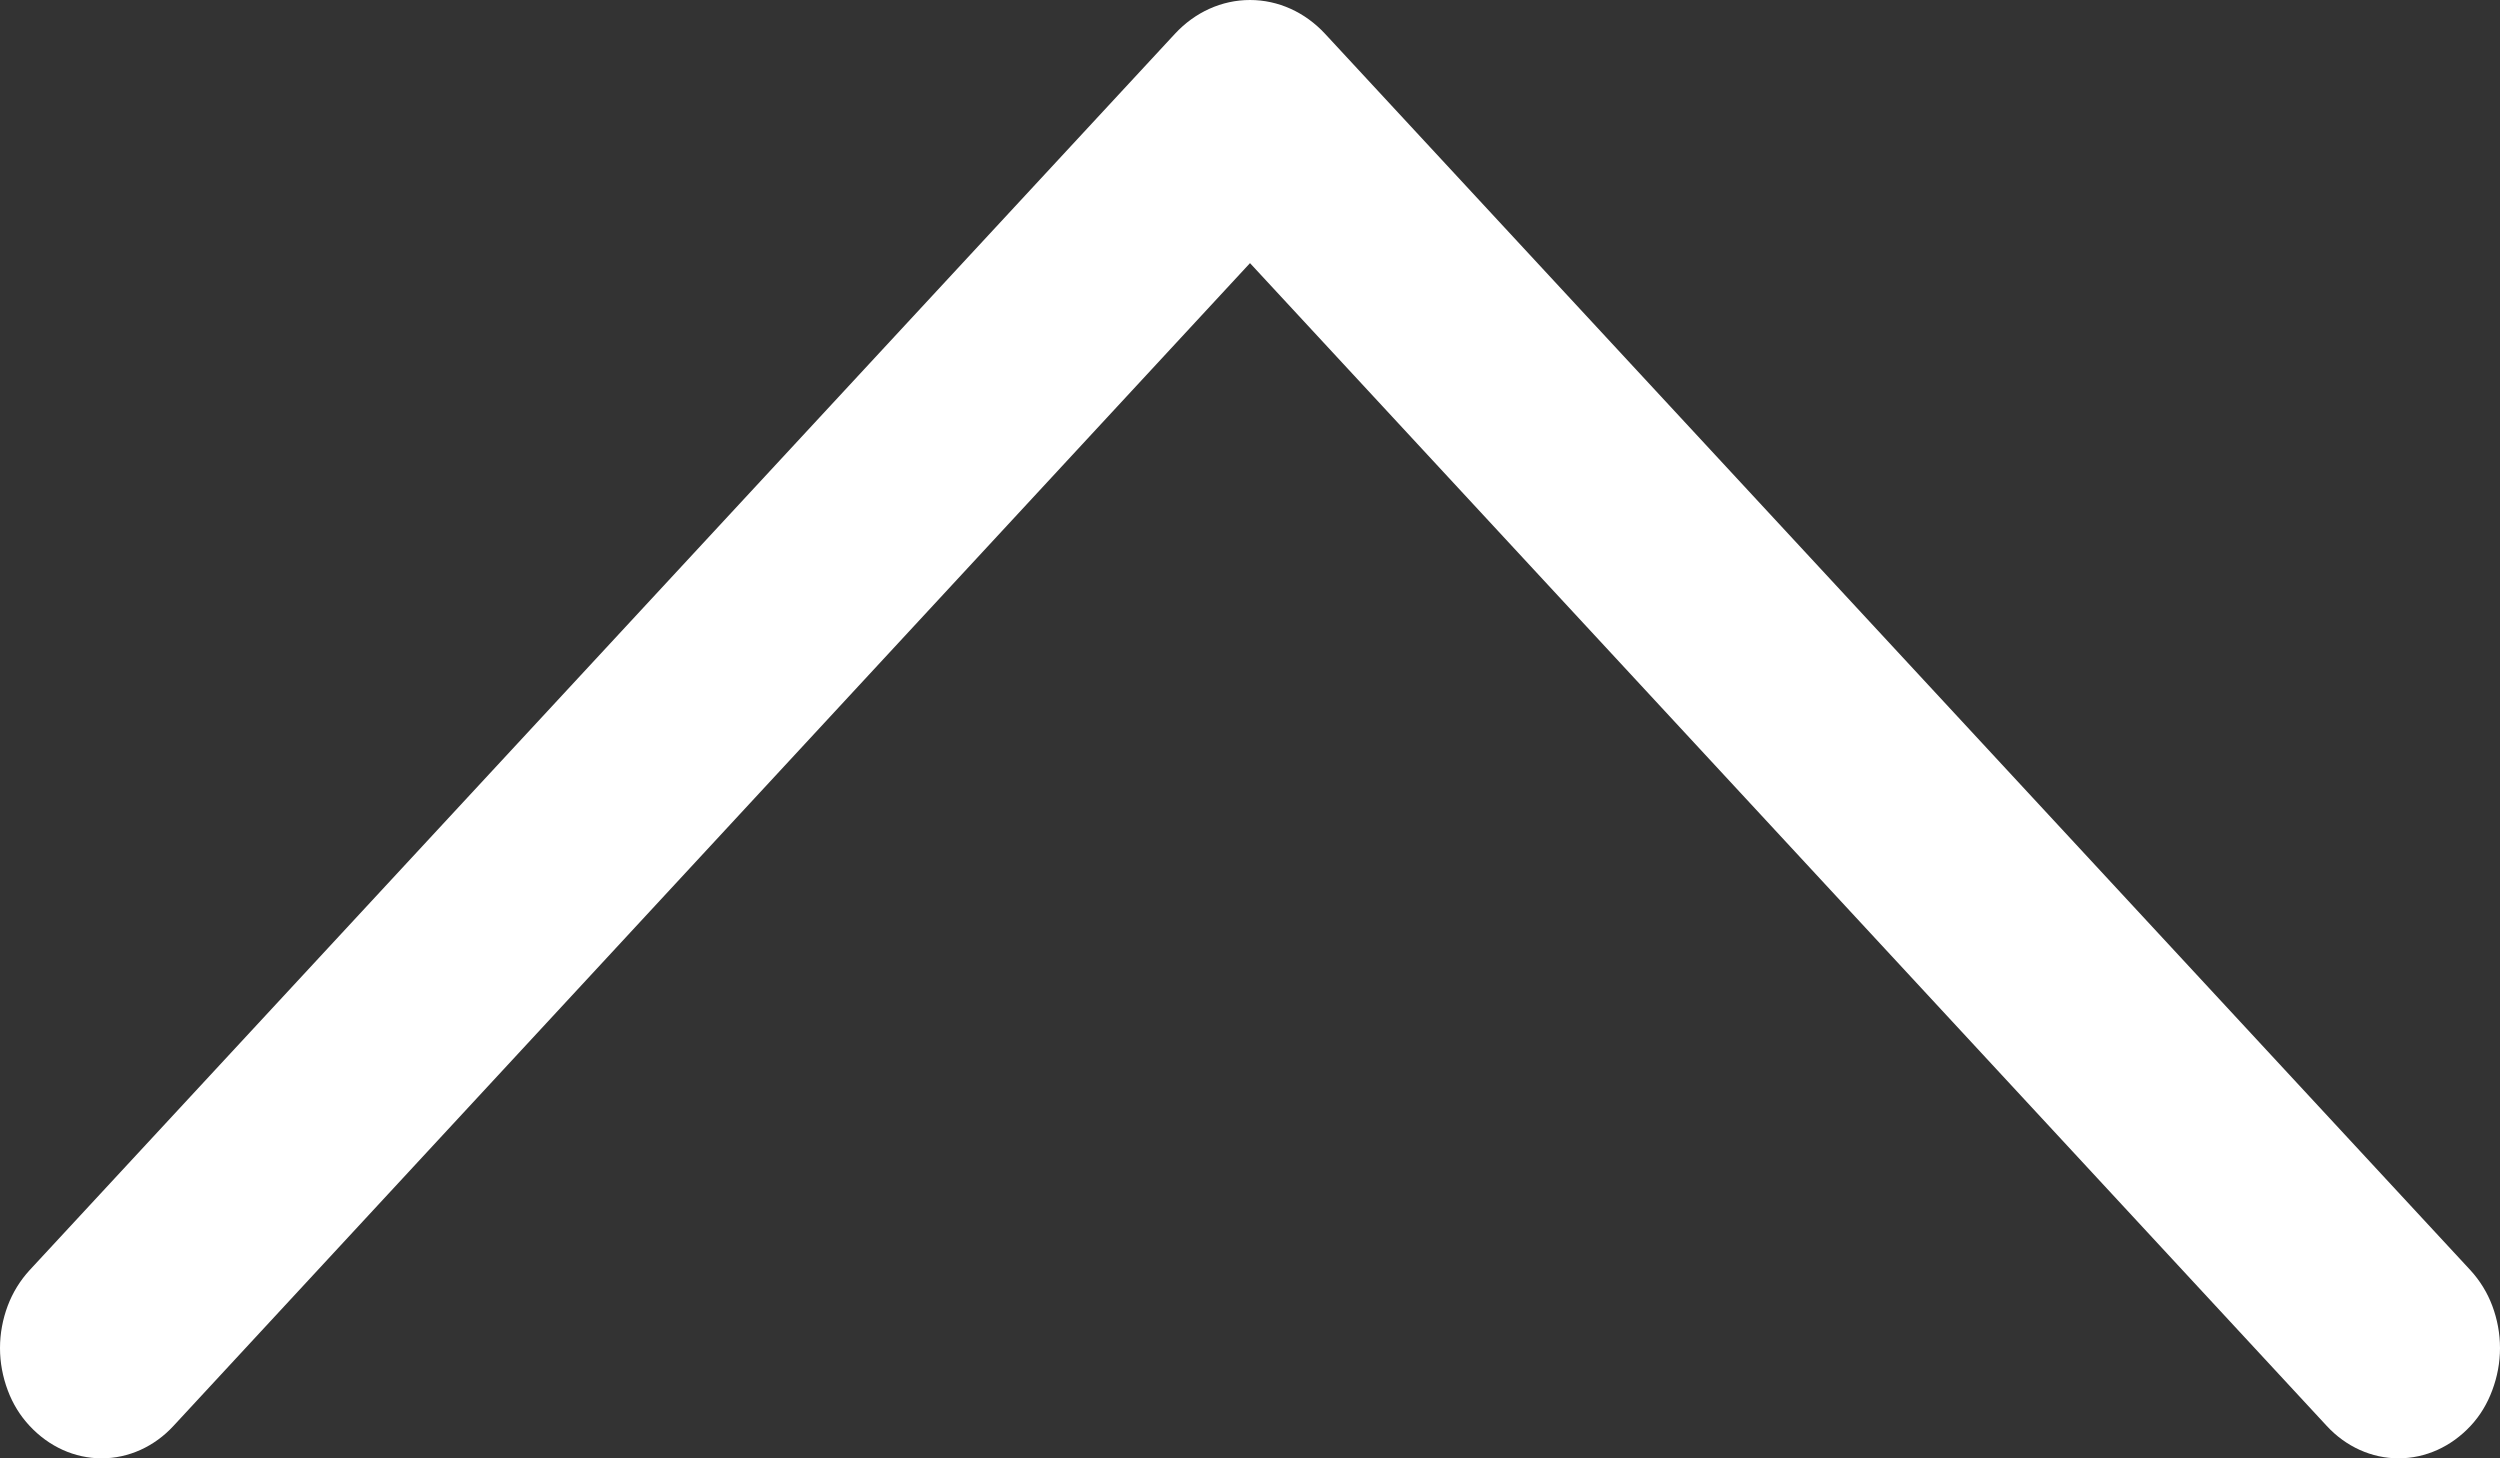 

        <svg xmlns="http://www.w3.org/2000/svg" width="12" height="7" viewBox="0 0 12 7" fill="none">
            <rect x="0" y="0" width="12" height="7" fill="#333333" stroke="none"/>
            <path d="M0.141 0.156C0.234 0.056 0.357 0 0.487 0C0.616 0 0.74 0.056 0.832 0.156L6 5.737L11.167 0.156C11.259 0.056 11.383 0 11.512 0C11.642 0 11.765 0.056 11.858 0.156C11.903 0.204 11.939 0.262 11.963 0.327C11.987 0.391 12 0.46 12 0.529C12 0.599 11.987 0.668 11.963 0.732C11.939 0.796 11.903 0.854 11.858 0.903L6.361 6.837C6.264 6.942 6.135 7 6 7C5.865 7 5.736 6.942 5.639 6.837L0.142 0.903C0.097 0.854 0.061 0.796 0.037 0.732C0.013 0.668 0 0.599 0 0.529C0 0.46 0.013 0.391 0.037 0.327C0.061 0.262 0.096 0.204 0.141 0.156Z" fill="white" transform="rotate(180 6 3.5)" />
        </svg>
